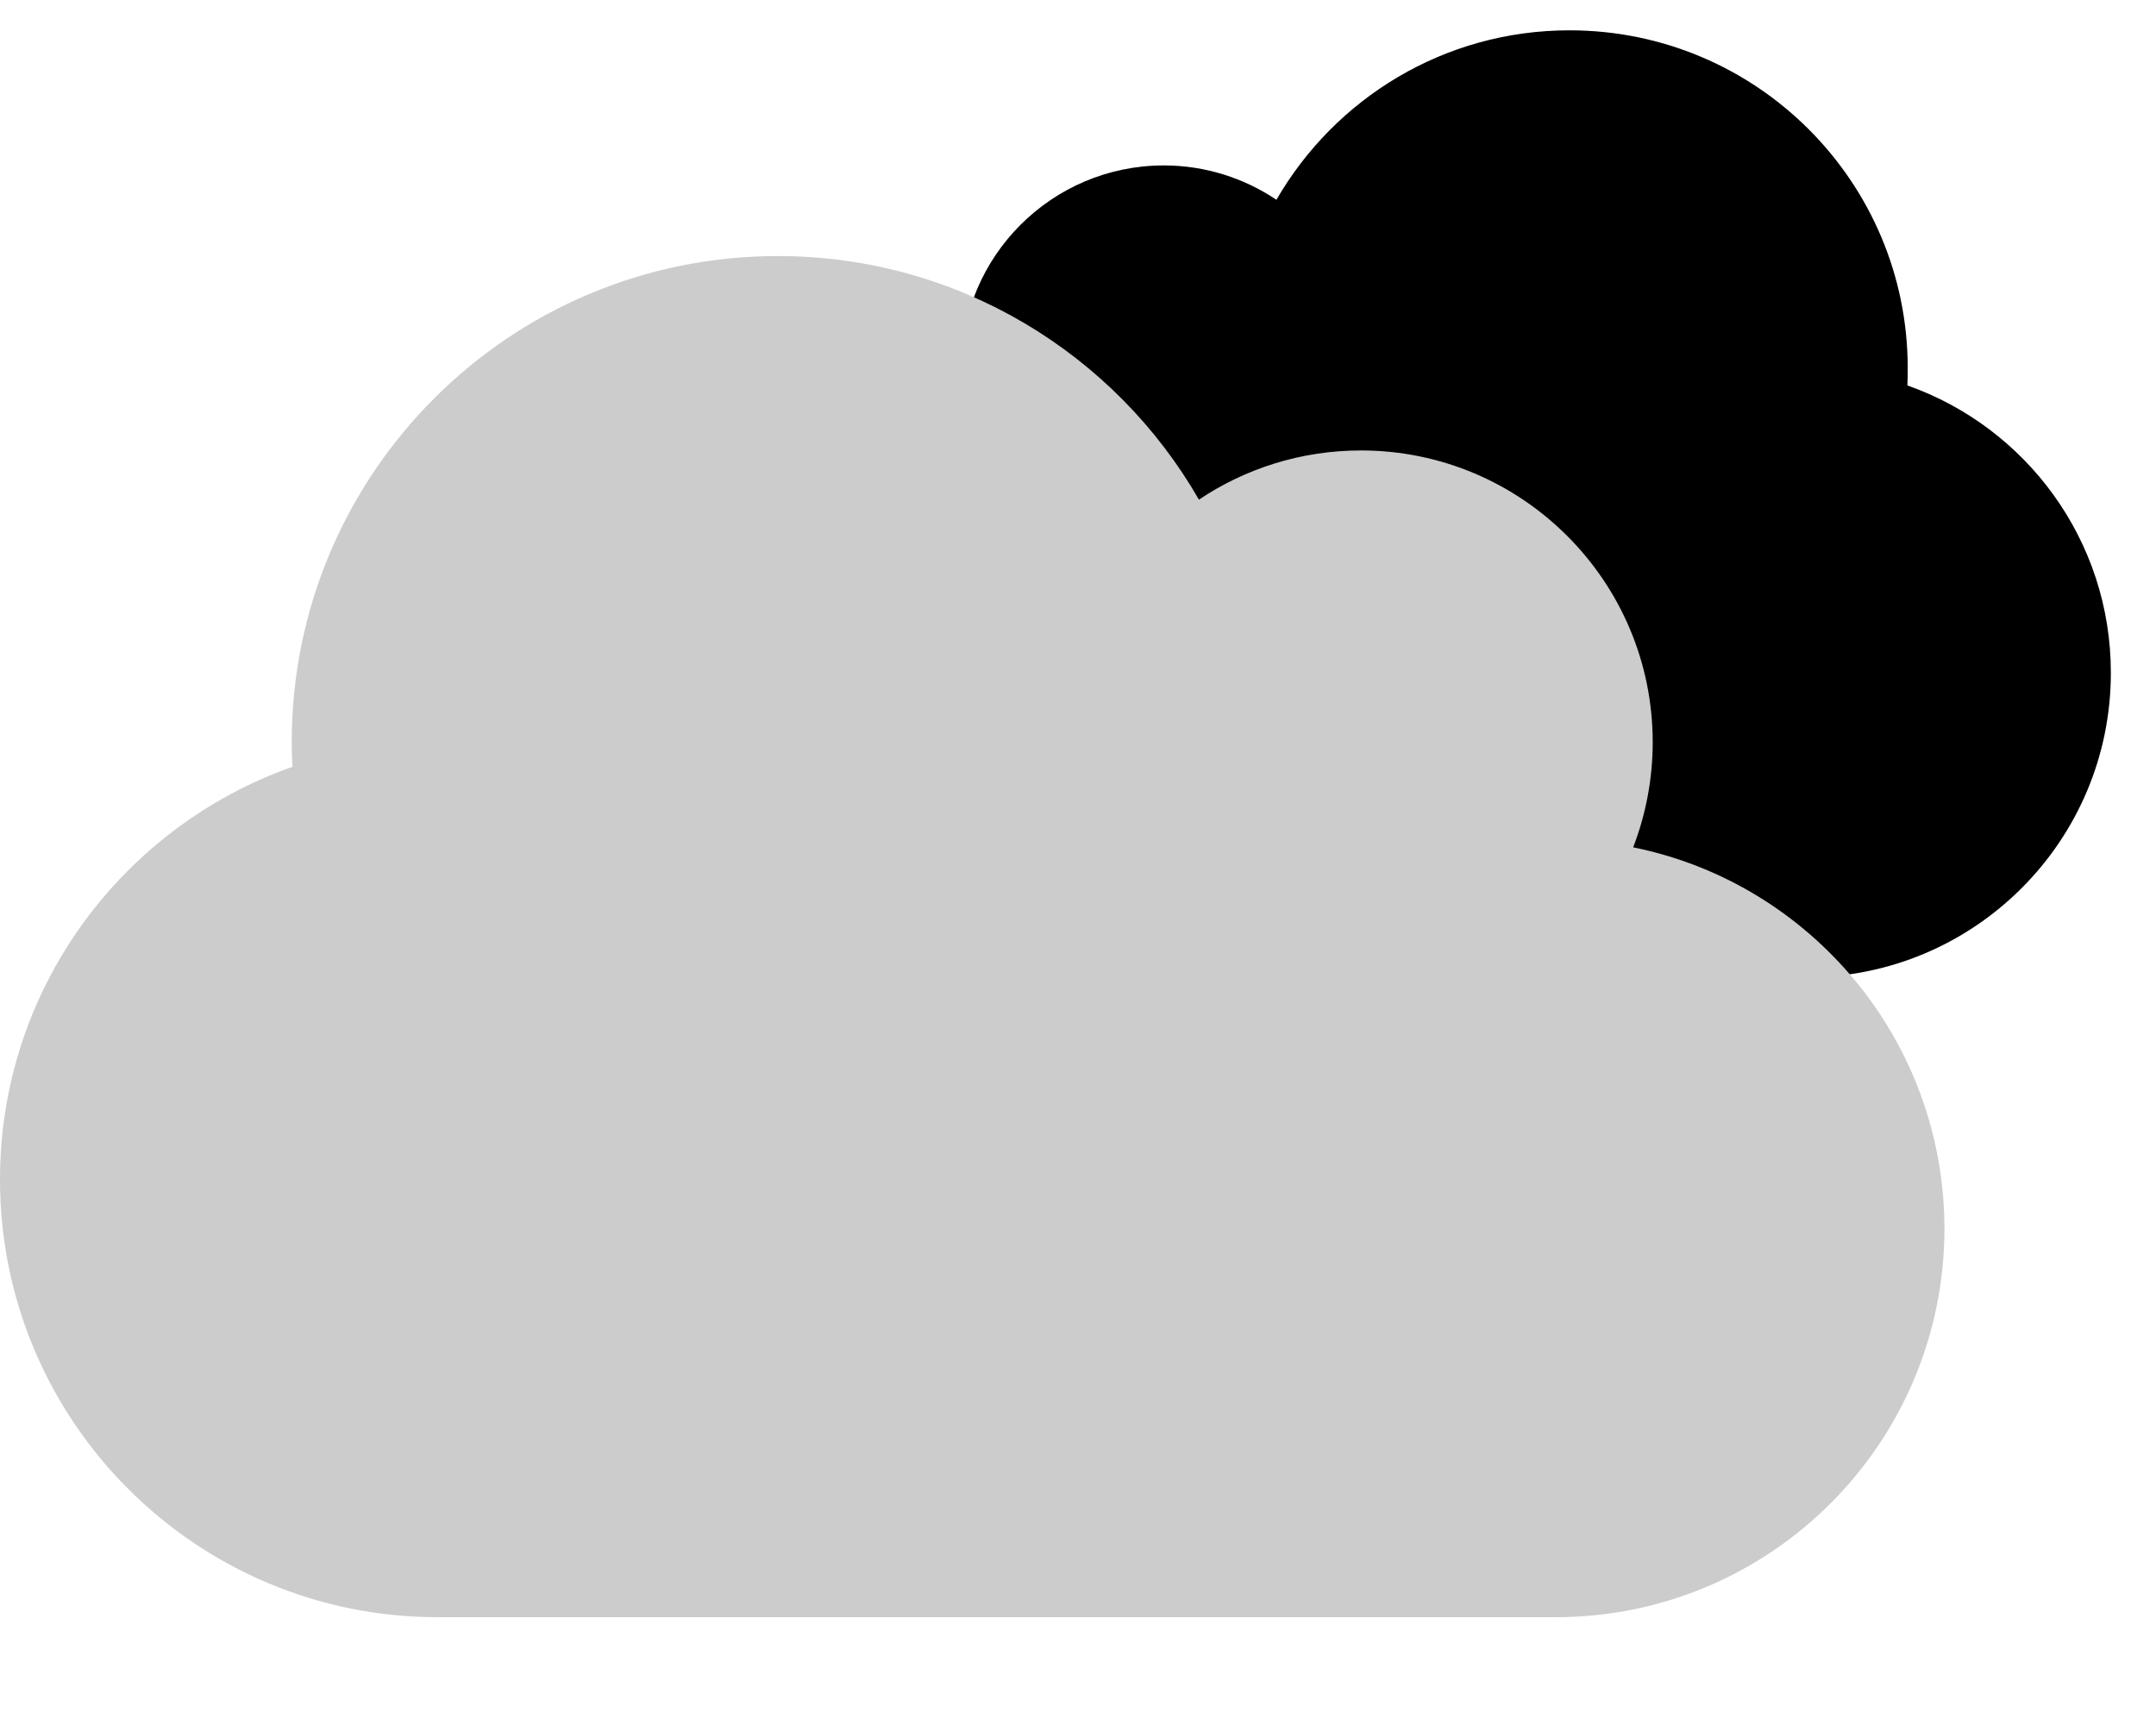 <?xml version="1.0" encoding="utf-8"?>
<svg version="1.1" focusable="false"
	 xmlns="http://www.w3.org/2000/svg" xmlns:xlink="http://www.w3.org/1999/xlink" x="0px" y="0px" viewBox="0 0 640 512"
	 style="enable-background:new 0 0 640 512;" xml:space="preserve">
<path d="M225,209.8c0,44.4,36,80.3,80.3,80.3h230.9c49.9,0,90.4-40.5,90.4-90.4c0-39.4-25.2-72.9-60.4-85.3c0.1-1.7,0.1-3.4,0.1-5.1
	C566.3,53.9,521.4,9,465.9,9c-37.2,0-69.6,20.2-87,50.3c-9.5-6.4-21.1-10.2-33.4-10.2c-33.3,0-60.2,27-60.2,60.2
	c0,7.7,1.4,15,4,21.7C252.6,138.5,225,170.9,225,209.8z"/>
<path fill='#cccccc' d="M484.8,251.5c3.7-9.6,5.8-20.2,5.8-31.2c0-47.8-38.8-86.6-86.6-86.6c-17.8,0-34.4,5.4-48.1,14.6
	C331,105,284.3,76,230.9,76c-79.7,0-144.3,64.6-144.3,144.3c0,2.4,0.1,4.9,0.2,7.3C36.3,245.4,0,293.5,0,350.1
	C0,421.8,58.2,480,129.9,480h331.9c63.8,0,115.4-51.7,115.4-115.4C577.1,308.8,537.5,262.1,484.8,251.5z"/>
</svg>
